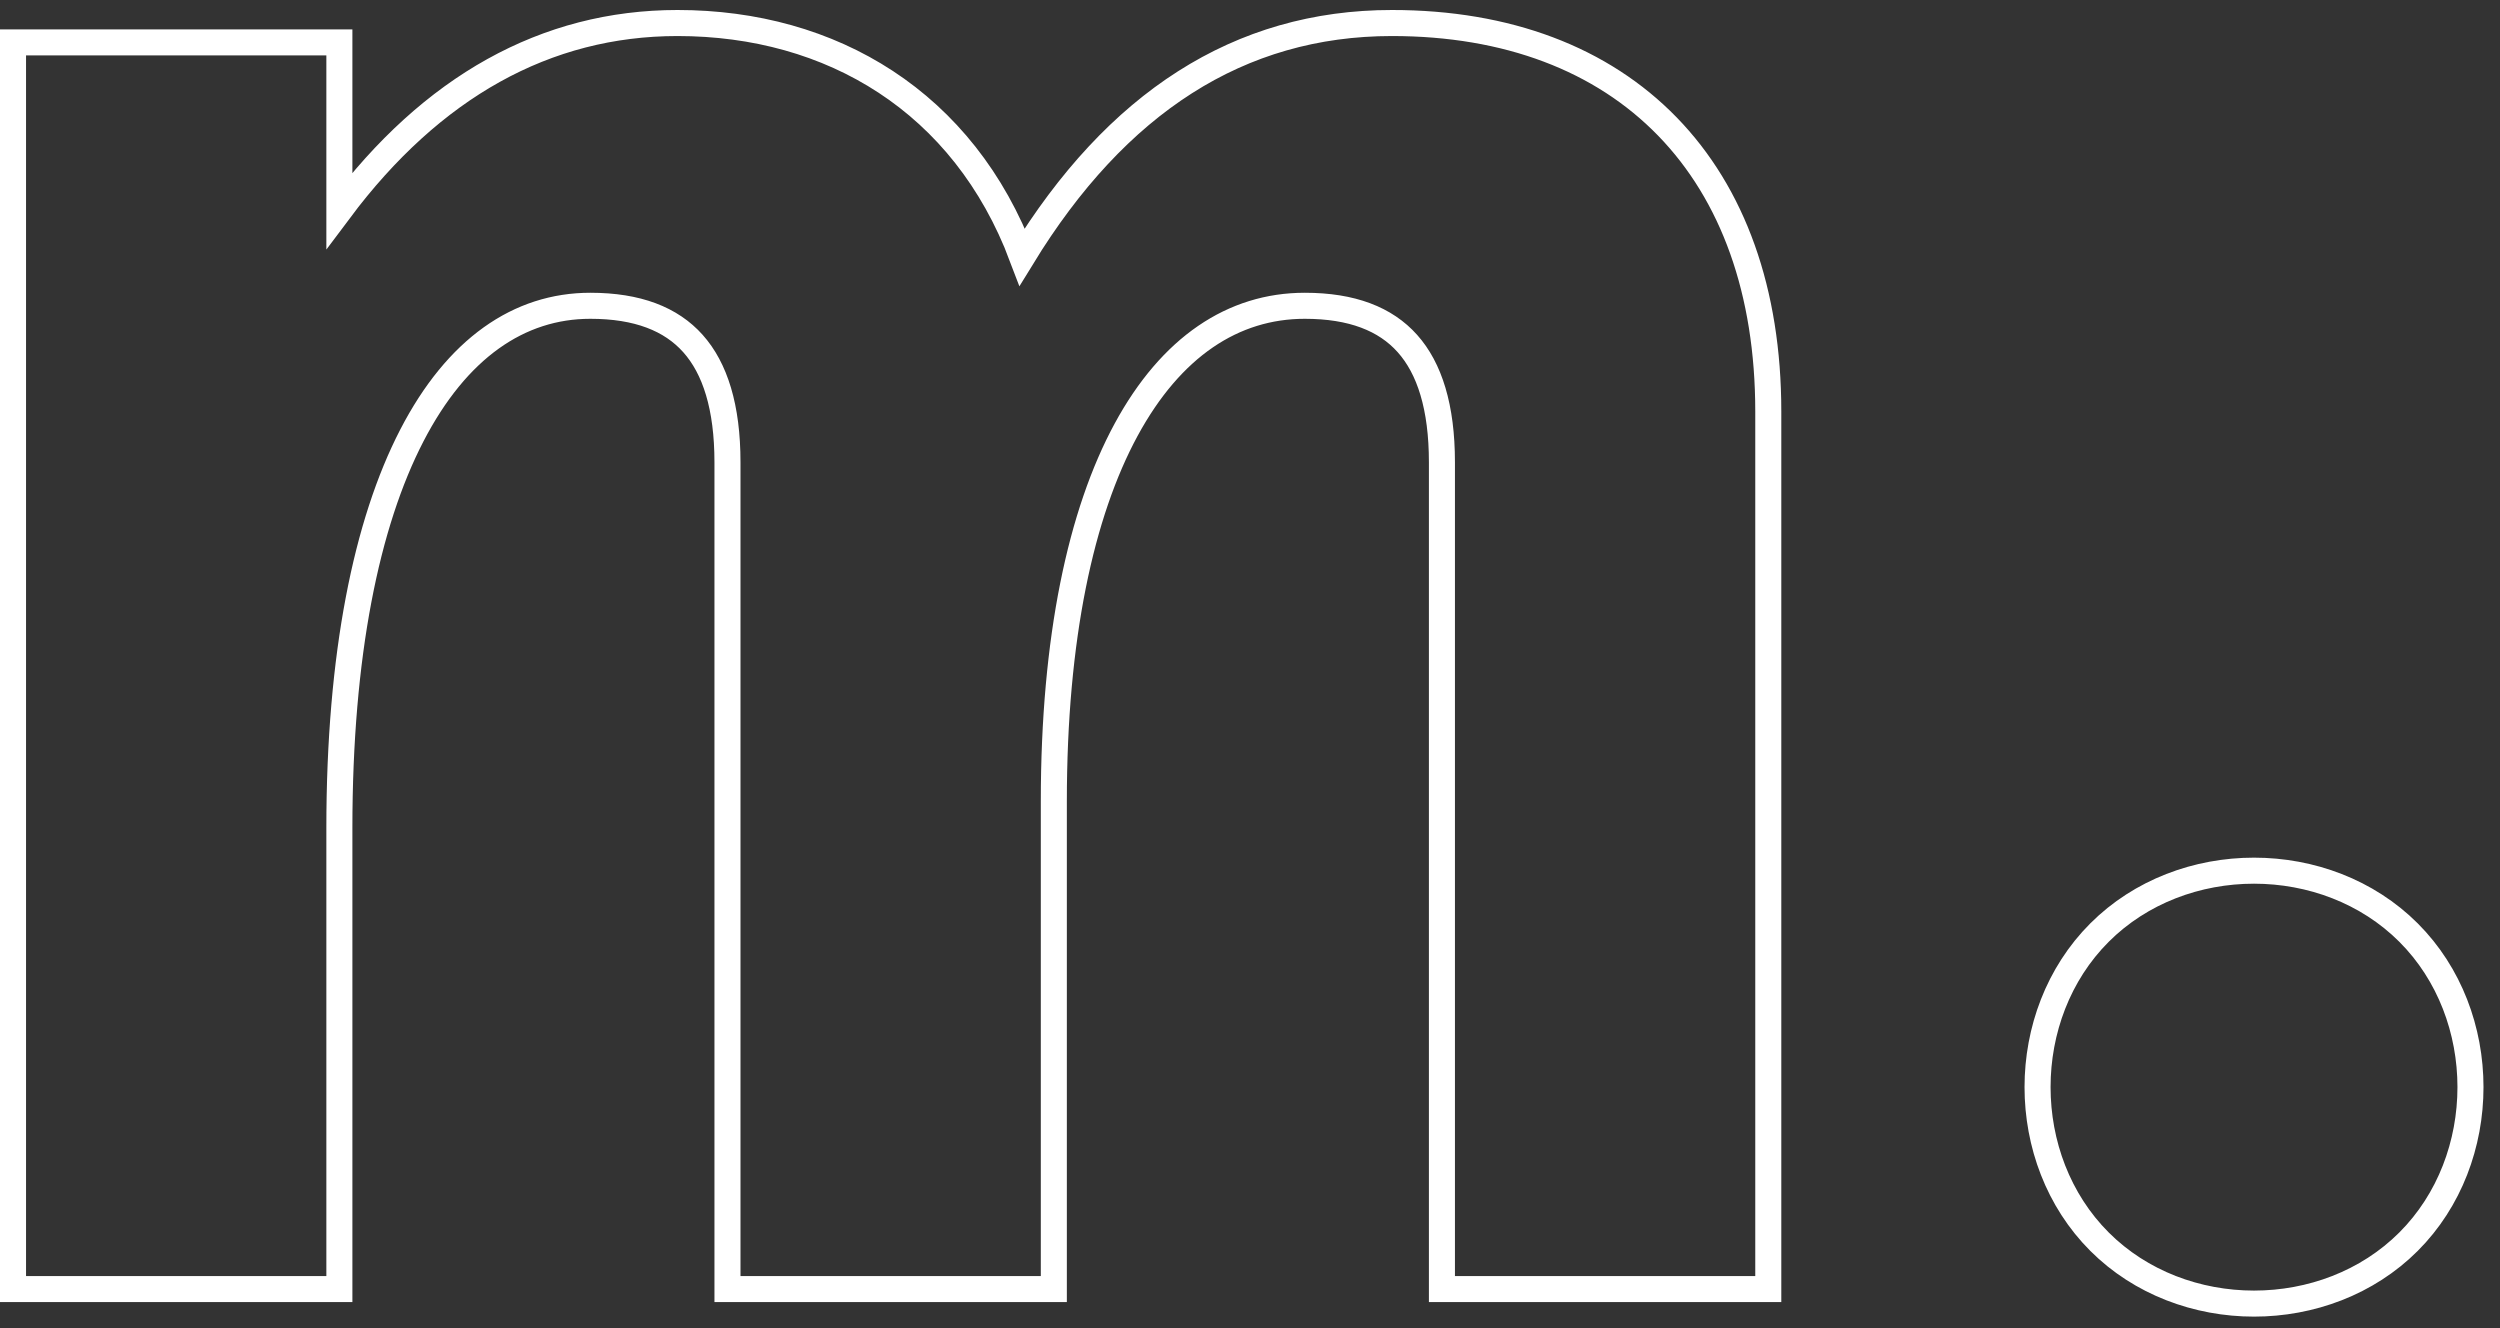 <svg width="96" height="51" viewBox="0 0 96 51" fill="none" xmlns="http://www.w3.org/2000/svg">
<rect x="0" y="0" width="96" height="51" fill="#333333" stroke="none"/>
<path d="M55.37 49V49.5H55.87H67.402H67.902V49V15.799C67.902 11.191 66.547 7.451 64.029 4.86C61.51 2.268 57.882 0.884 53.452 0.884C47.577 0.884 42.871 3.955 39.252 9.862C37.009 3.911 31.927 0.884 26.017 0.884C20.953 0.884 16.576 3.344 13.032 8.08V2.128V1.628H12.532H1H0.5V2.128V49V49.5H1H12.532H13.032V49V31.795C13.032 25.14 14.073 20.092 15.813 16.726C17.546 13.373 19.935 11.742 22.669 11.742C24.483 11.742 25.767 12.248 26.609 13.191C27.46 14.144 27.935 15.631 27.935 17.752V49V49.5H28.435H39.967H40.467V49V30.772C40.467 24.493 41.508 19.703 43.243 16.502C44.971 13.316 47.358 11.742 50.104 11.742C51.918 11.742 53.203 12.248 54.044 13.191C54.895 14.144 55.37 15.631 55.37 17.752V49ZM80.621 47.68C83.792 50.851 89.317 50.851 92.488 47.68C95.659 44.508 95.659 38.984 92.488 35.812C89.317 32.641 83.792 32.641 80.621 35.812C77.449 38.984 77.449 44.508 80.621 47.68Z" stroke="white"/>
</svg>
